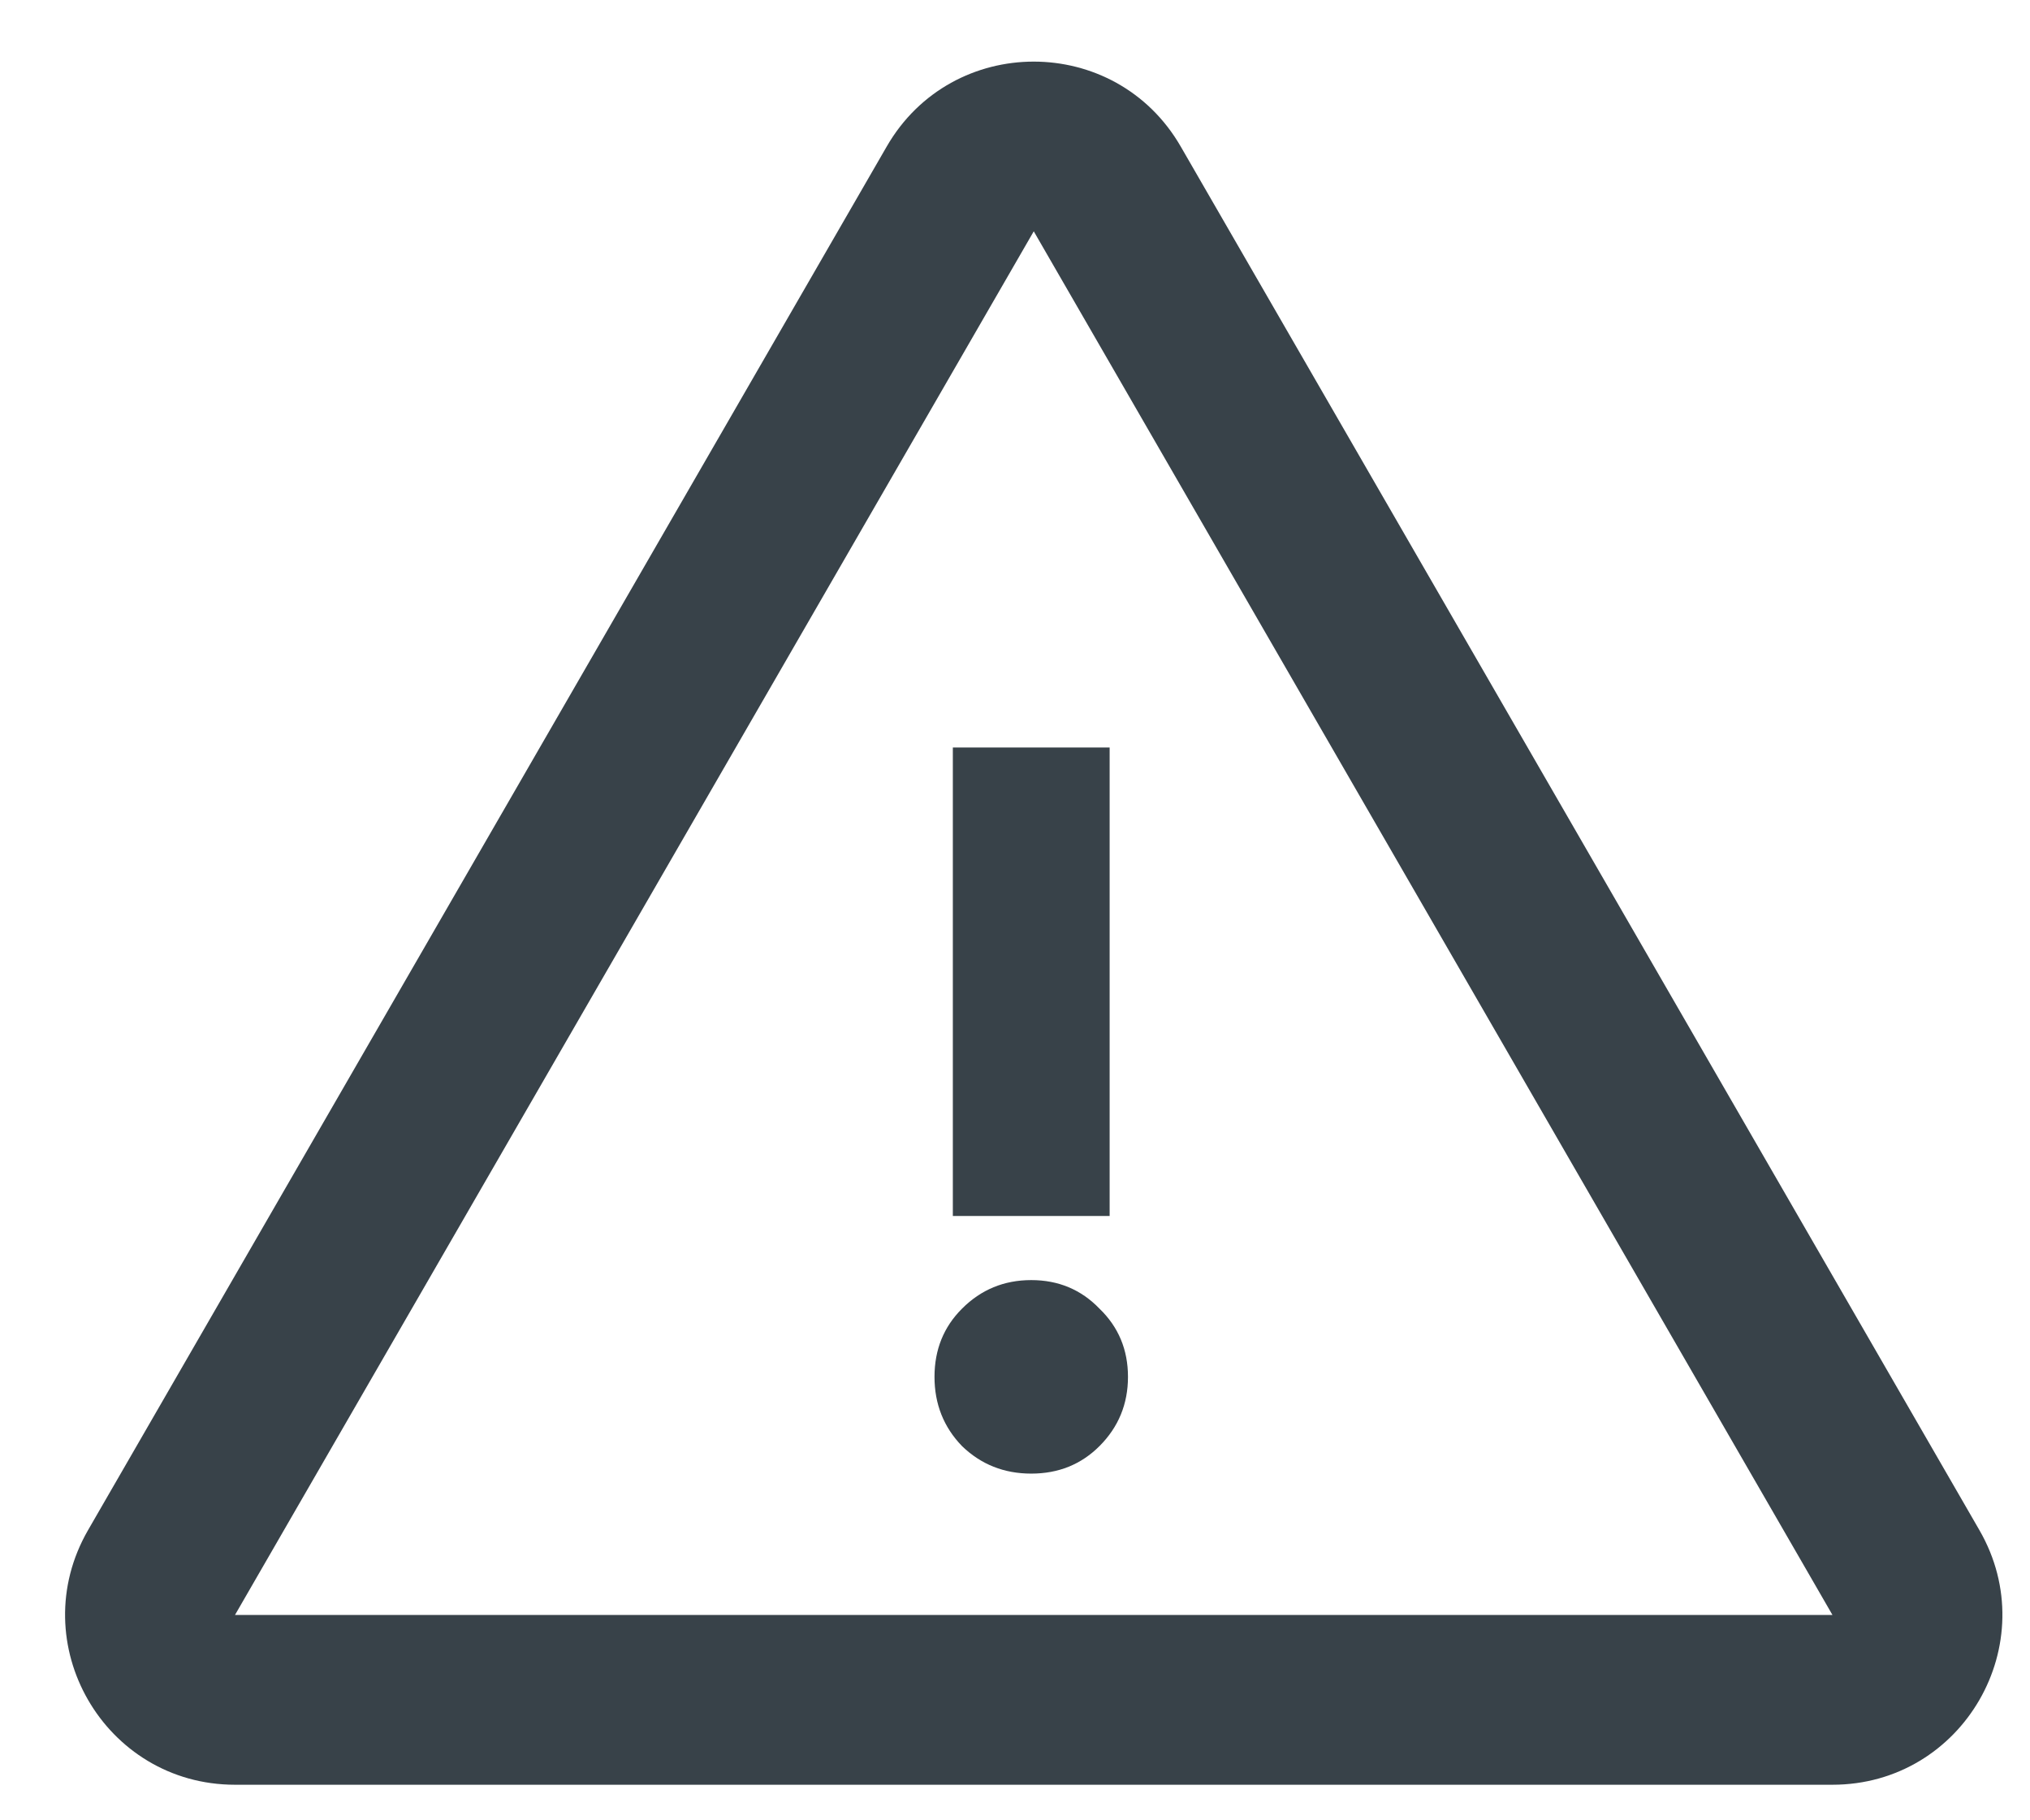 <svg width="29" height="26" viewBox="0 0 29 26" fill="none" xmlns="http://www.w3.org/2000/svg">
<path d="M13.612 10.677H15.852V17.368H13.612V10.677ZM14.732 21.048C14.344 21.048 14.014 20.917 13.743 20.655C13.481 20.384 13.35 20.054 13.35 19.666C13.35 19.278 13.481 18.953 13.743 18.692C14.014 18.42 14.344 18.284 14.732 18.284C15.12 18.284 15.445 18.42 15.707 18.692C15.978 18.953 16.114 19.278 16.114 19.666C16.114 20.054 15.978 20.384 15.707 20.655C15.445 20.917 15.12 21.048 14.732 21.048Z" fill="#384249"/>
<path fill-rule="evenodd" clip-rule="evenodd" d="M26.178 23.067L14.768 3.304L3.357 23.067L26.178 23.067ZM16.867 2.092C15.934 0.476 13.601 0.476 12.668 2.092L1.258 21.855C0.325 23.472 1.491 25.492 3.357 25.492H26.178C28.044 25.492 29.211 23.472 28.277 21.855L16.867 2.092Z" fill="#384249"/>
</svg>
